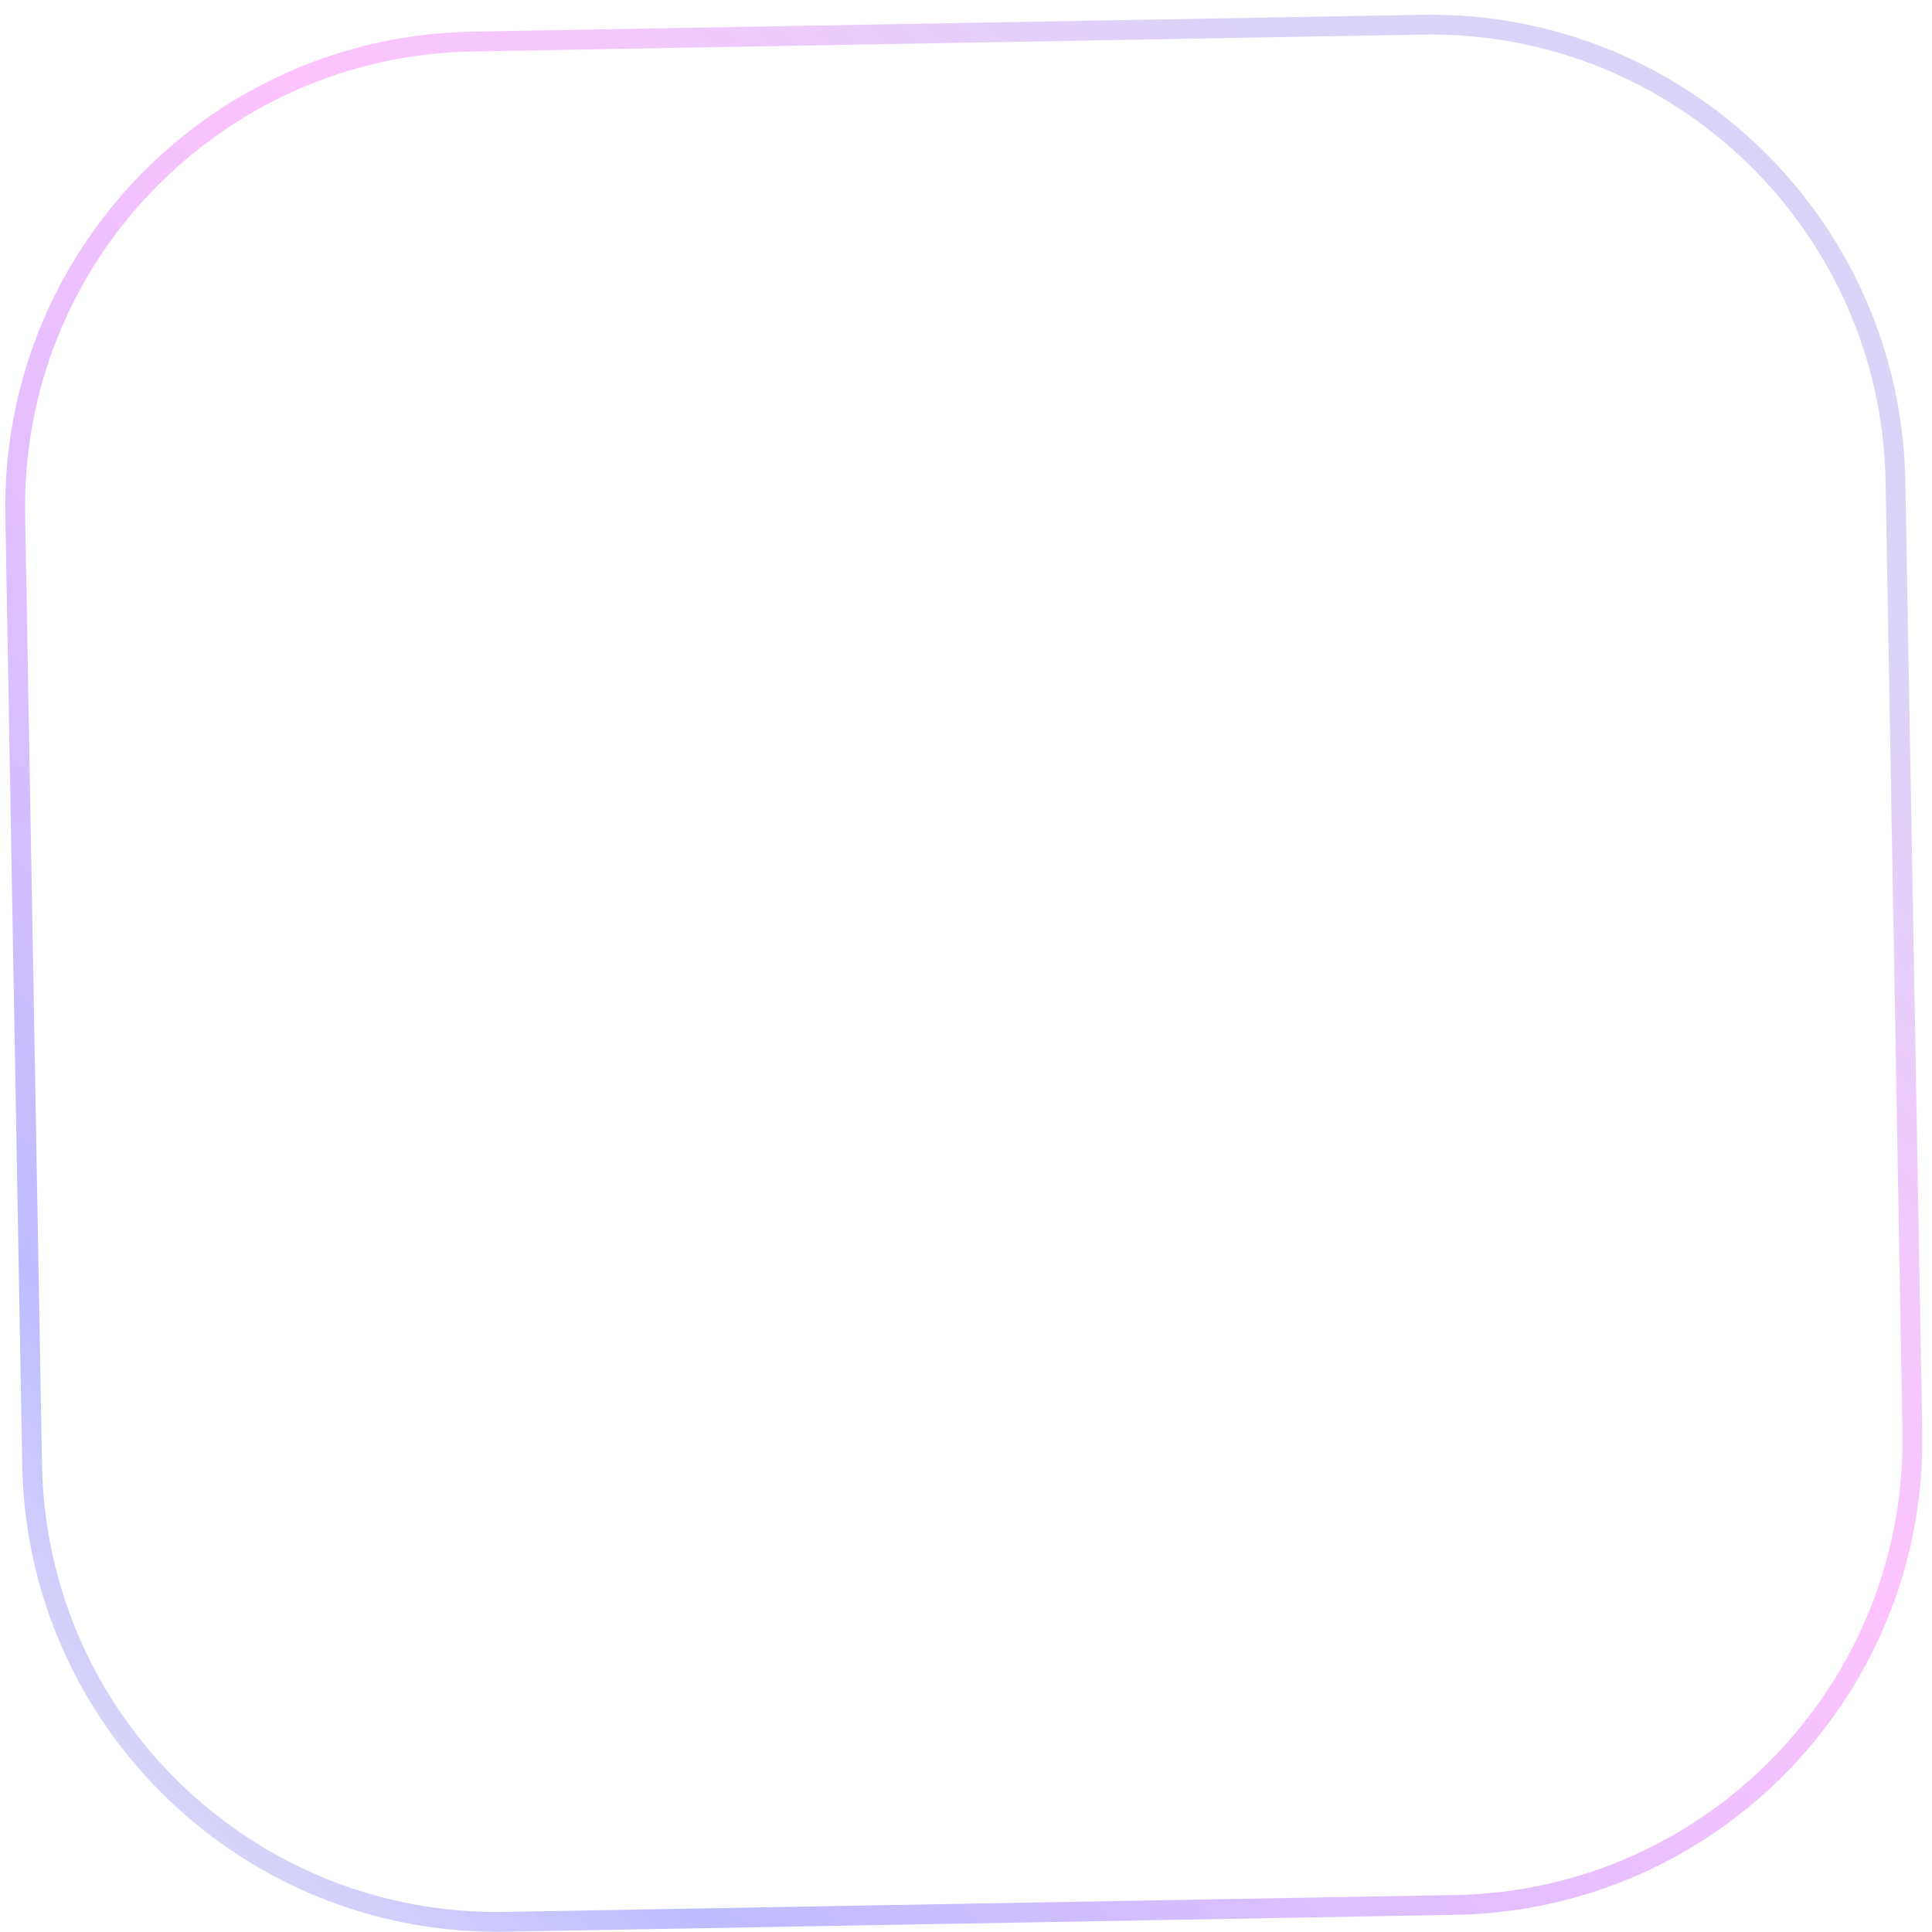 <svg width="122" height="122" viewBox="0 0 122 122" fill="none" xmlns="http://www.w3.org/2000/svg">
<path opacity="0.4" d="M120.634 90.4L119.568 30.41C119.281 14.258 105.955 1.397 89.803 1.684L29.813 2.75C13.661 3.037 0.8 16.363 1.087 32.515L2.153 92.505C2.44 108.657 15.766 121.518 31.918 121.231L91.908 120.165C108.06 119.878 120.921 106.552 120.634 90.4ZM89.799 1.434C106.089 1.145 119.529 14.115 119.818 30.405L120.884 90.396C121.174 106.686 108.203 120.126 91.913 120.415L31.922 121.481C15.633 121.771 2.192 108.8 1.903 92.51L0.837 32.519C0.548 16.23 13.518 2.789 29.808 2.5L89.799 1.434Z" stroke="url(#paint0_linear_1_1443)"/>
<defs>
<linearGradient id="paint0_linear_1_1443" x1="119.785" y1="0.401" x2="1.936" y2="122.514" gradientUnits="userSpaceOnUse">
<stop offset="0.156" stop-color="#624DE3" stop-opacity="0.6"/>
<stop offset="0.432" stop-color="#FA03FF" stop-opacity="0.6"/>
<stop offset="0.823" stop-color="#1510FF" stop-opacity="0.7"/>
<stop offset="1" stop-color="#624DE3" stop-opacity="0.4"/>
</linearGradient>
</defs>
</svg>
